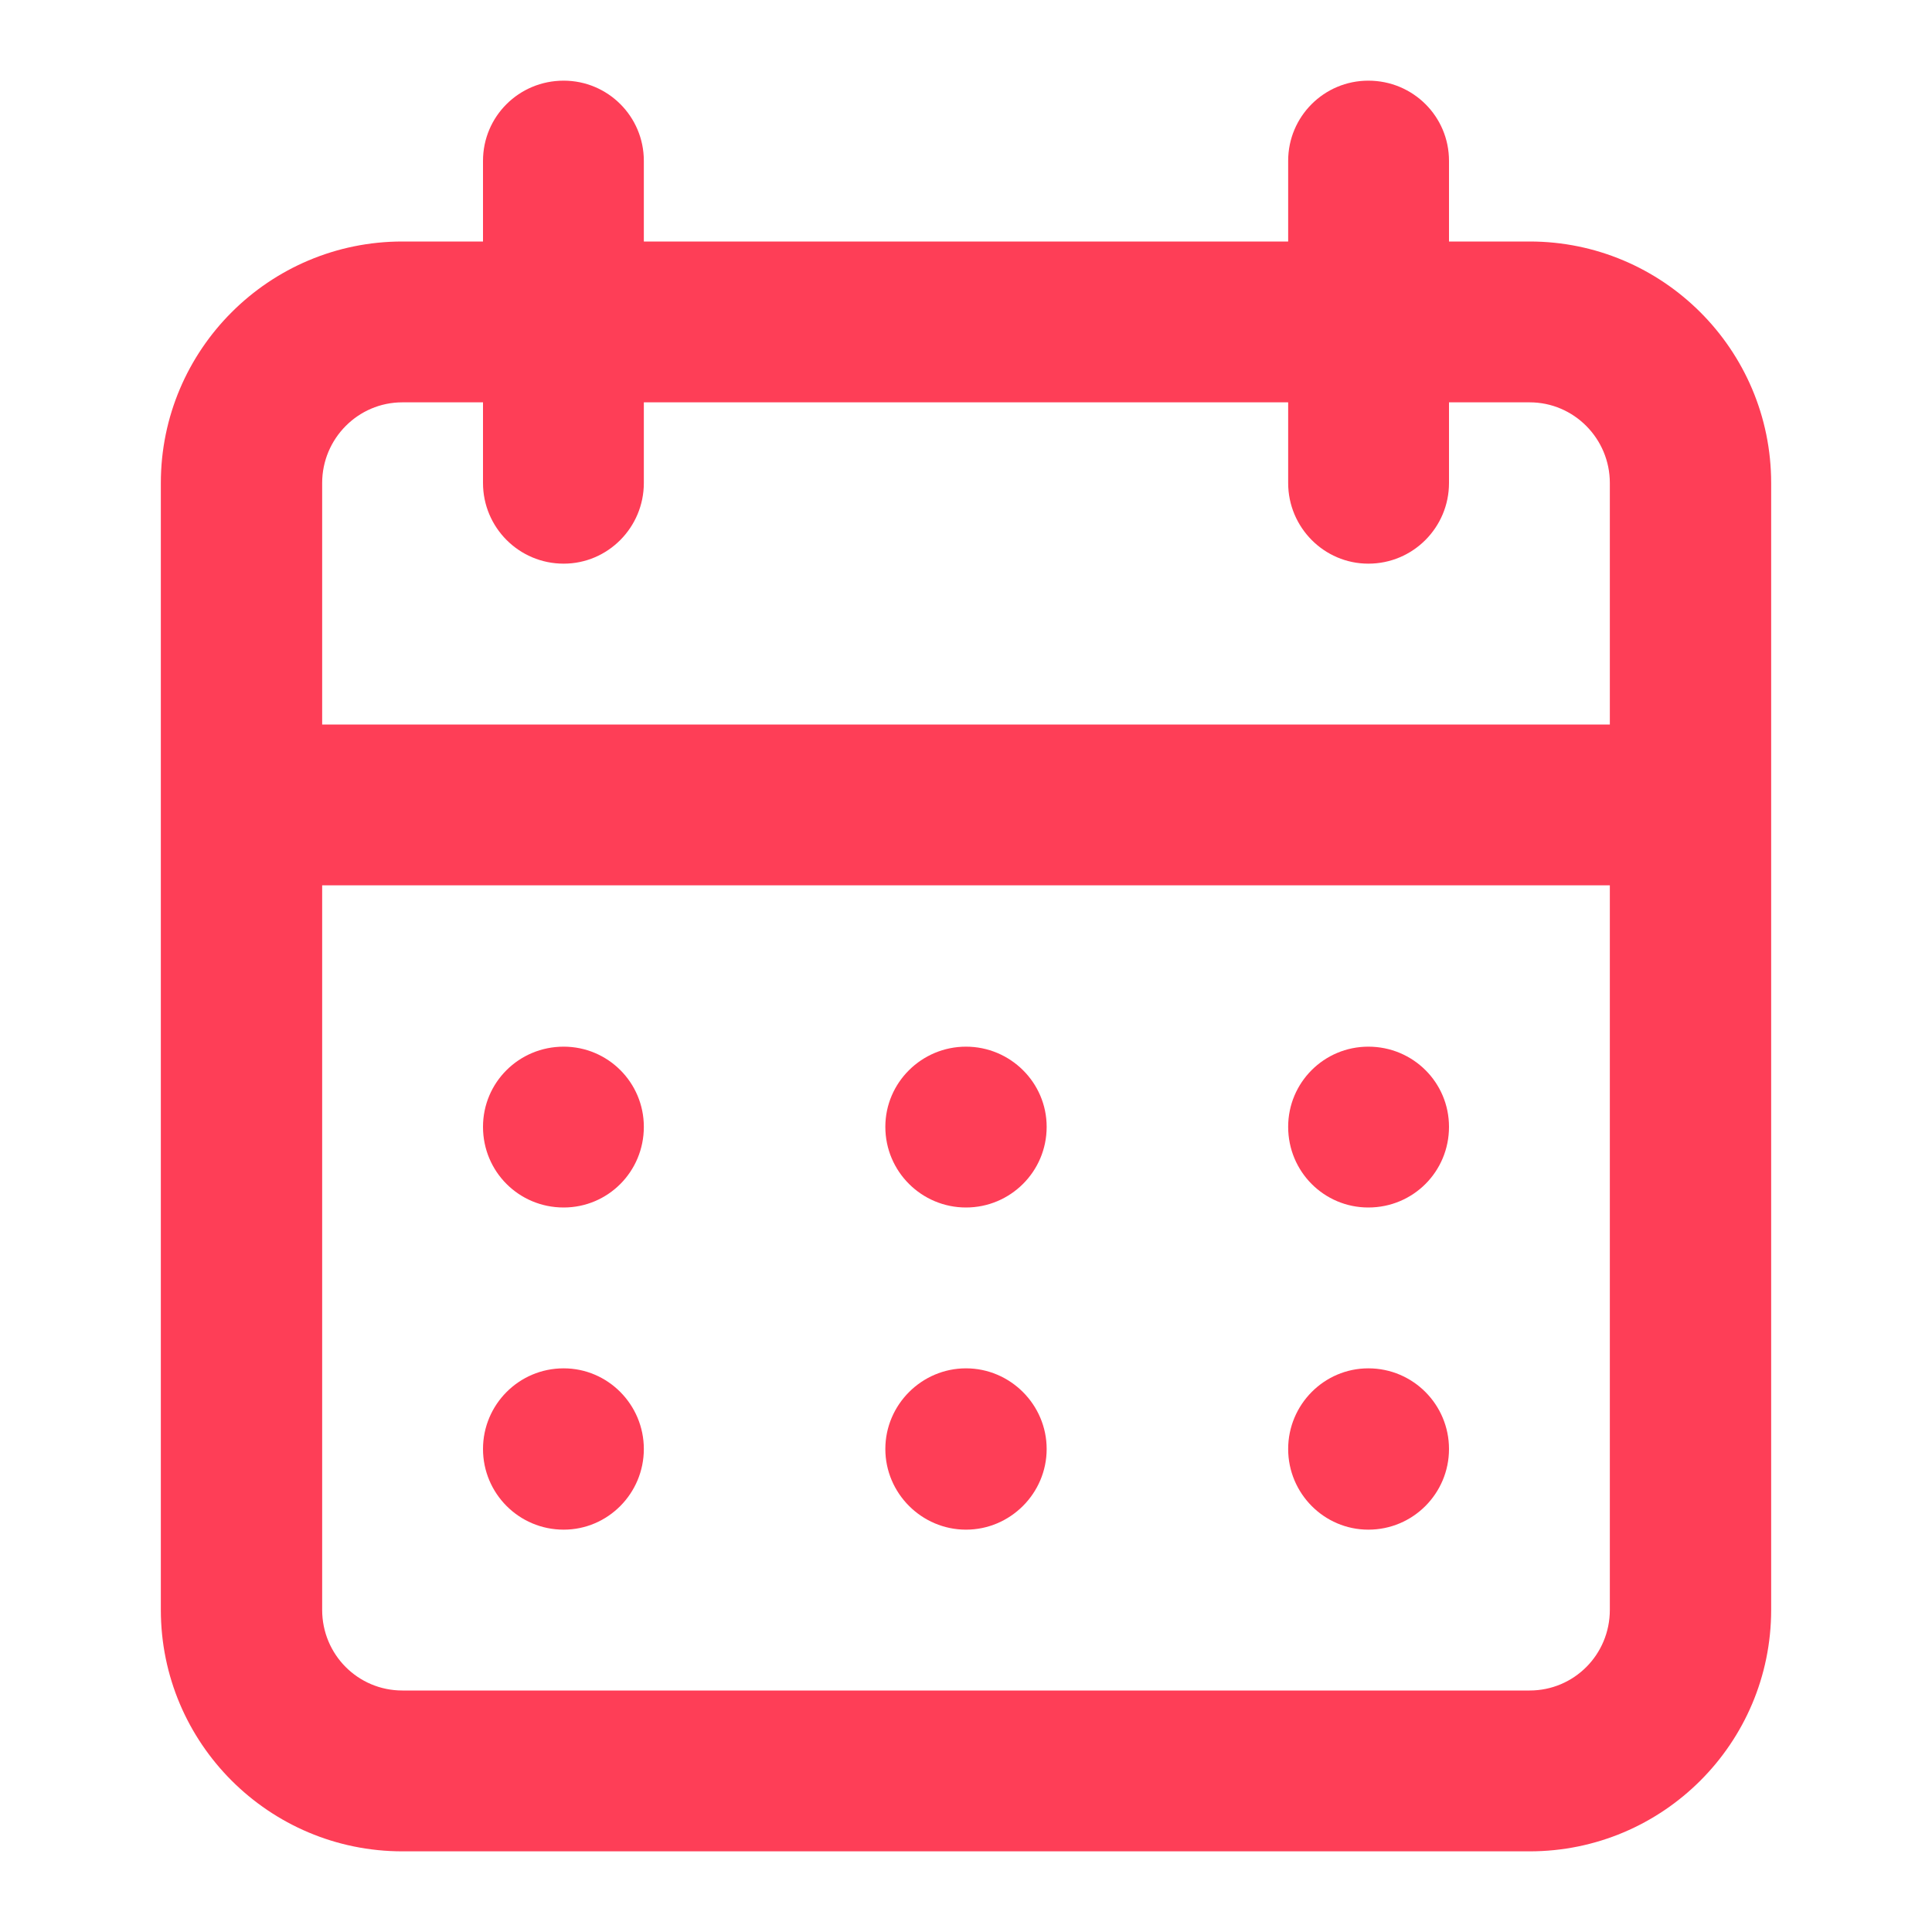 <svg xmlns="http://www.w3.org/2000/svg" xmlns:xlink="http://www.w3.org/1999/xlink" width="16px" height="16px" viewBox="0 0 16 16" version="1.1">
<g id="surface1">
<path style="fill:#fe3e57;" d="M 8 12.668 C 8.367 12.668 8.668 12.367 8.668 12 C 8.668 11.633 8.367 11.332 8 11.332 C 7.633 11.332 7.332 11.633 7.332 12 C 7.332 12.367 7.633 12.668 8 12.668 Z M 11.332 12.668 C 11.703 12.668 12 12.367 12 12 C 12 11.633 11.703 11.332 11.332 11.332 C 10.965 11.332 10.668 11.633 10.668 12 C 10.668 12.367 10.965 12.668 11.332 12.668 Z M 11.332 10 C 11.703 10 12 9.703 12 9.332 C 12 8.965 11.703 8.668 11.332 8.668 C 10.965 8.668 10.668 8.965 10.668 9.332 C 10.668 9.703 10.965 10 11.332 10 Z M 8 10 C 8.367 10 8.668 9.703 8.668 9.332 C 8.668 8.965 8.367 8.668 8 8.668 C 7.633 8.668 7.332 8.965 7.332 9.332 C 7.332 9.703 7.633 10 8 10 Z M 12.668 2 L 12 2 L 12 1.332 C 12 0.965 11.703 0.668 11.332 0.668 C 10.965 0.668 10.668 0.965 10.668 1.332 L 10.668 2 L 5.332 2 L 5.332 1.332 C 5.332 0.965 5.035 0.668 4.668 0.668 C 4.297 0.668 4 0.965 4 1.332 L 4 2 L 3.332 2 C 2.23 2 1.332 2.895 1.332 4 L 1.332 13.332 C 1.332 14.438 2.23 15.332 3.332 15.332 L 12.668 15.332 C 13.77 15.332 14.668 14.438 14.668 13.332 L 14.668 4 C 14.668 2.895 13.77 2 12.668 2 Z M 13.332 13.332 C 13.332 13.703 13.035 14 12.668 14 L 3.332 14 C 2.965 14 2.668 13.703 2.668 13.332 L 2.668 7.332 L 13.332 7.332 Z M 13.332 6 L 2.668 6 L 2.668 4 C 2.668 3.633 2.965 3.332 3.332 3.332 L 4 3.332 L 4 4 C 4 4.367 4.297 4.668 4.668 4.668 C 5.035 4.668 5.332 4.367 5.332 4 L 5.332 3.332 L 10.668 3.332 L 10.668 4 C 10.668 4.367 10.965 4.668 11.332 4.668 C 11.703 4.668 12 4.367 12 4 L 12 3.332 L 12.668 3.332 C 13.035 3.332 13.332 3.633 13.332 4 Z M 4.668 10 C 5.035 10 5.332 9.703 5.332 9.332 C 5.332 8.965 5.035 8.668 4.668 8.668 C 4.297 8.668 4 8.965 4 9.332 C 4 9.703 4.297 10 4.668 10 Z M 4.668 12.668 C 5.035 12.668 5.332 12.367 5.332 12 C 5.332 11.633 5.035 11.332 4.668 11.332 C 4.297 11.332 4 11.633 4 12 C 4 12.367 4.297 12.668 4.668 12.668 Z M 4.668 12.668 "/>
</g>
</svg>
